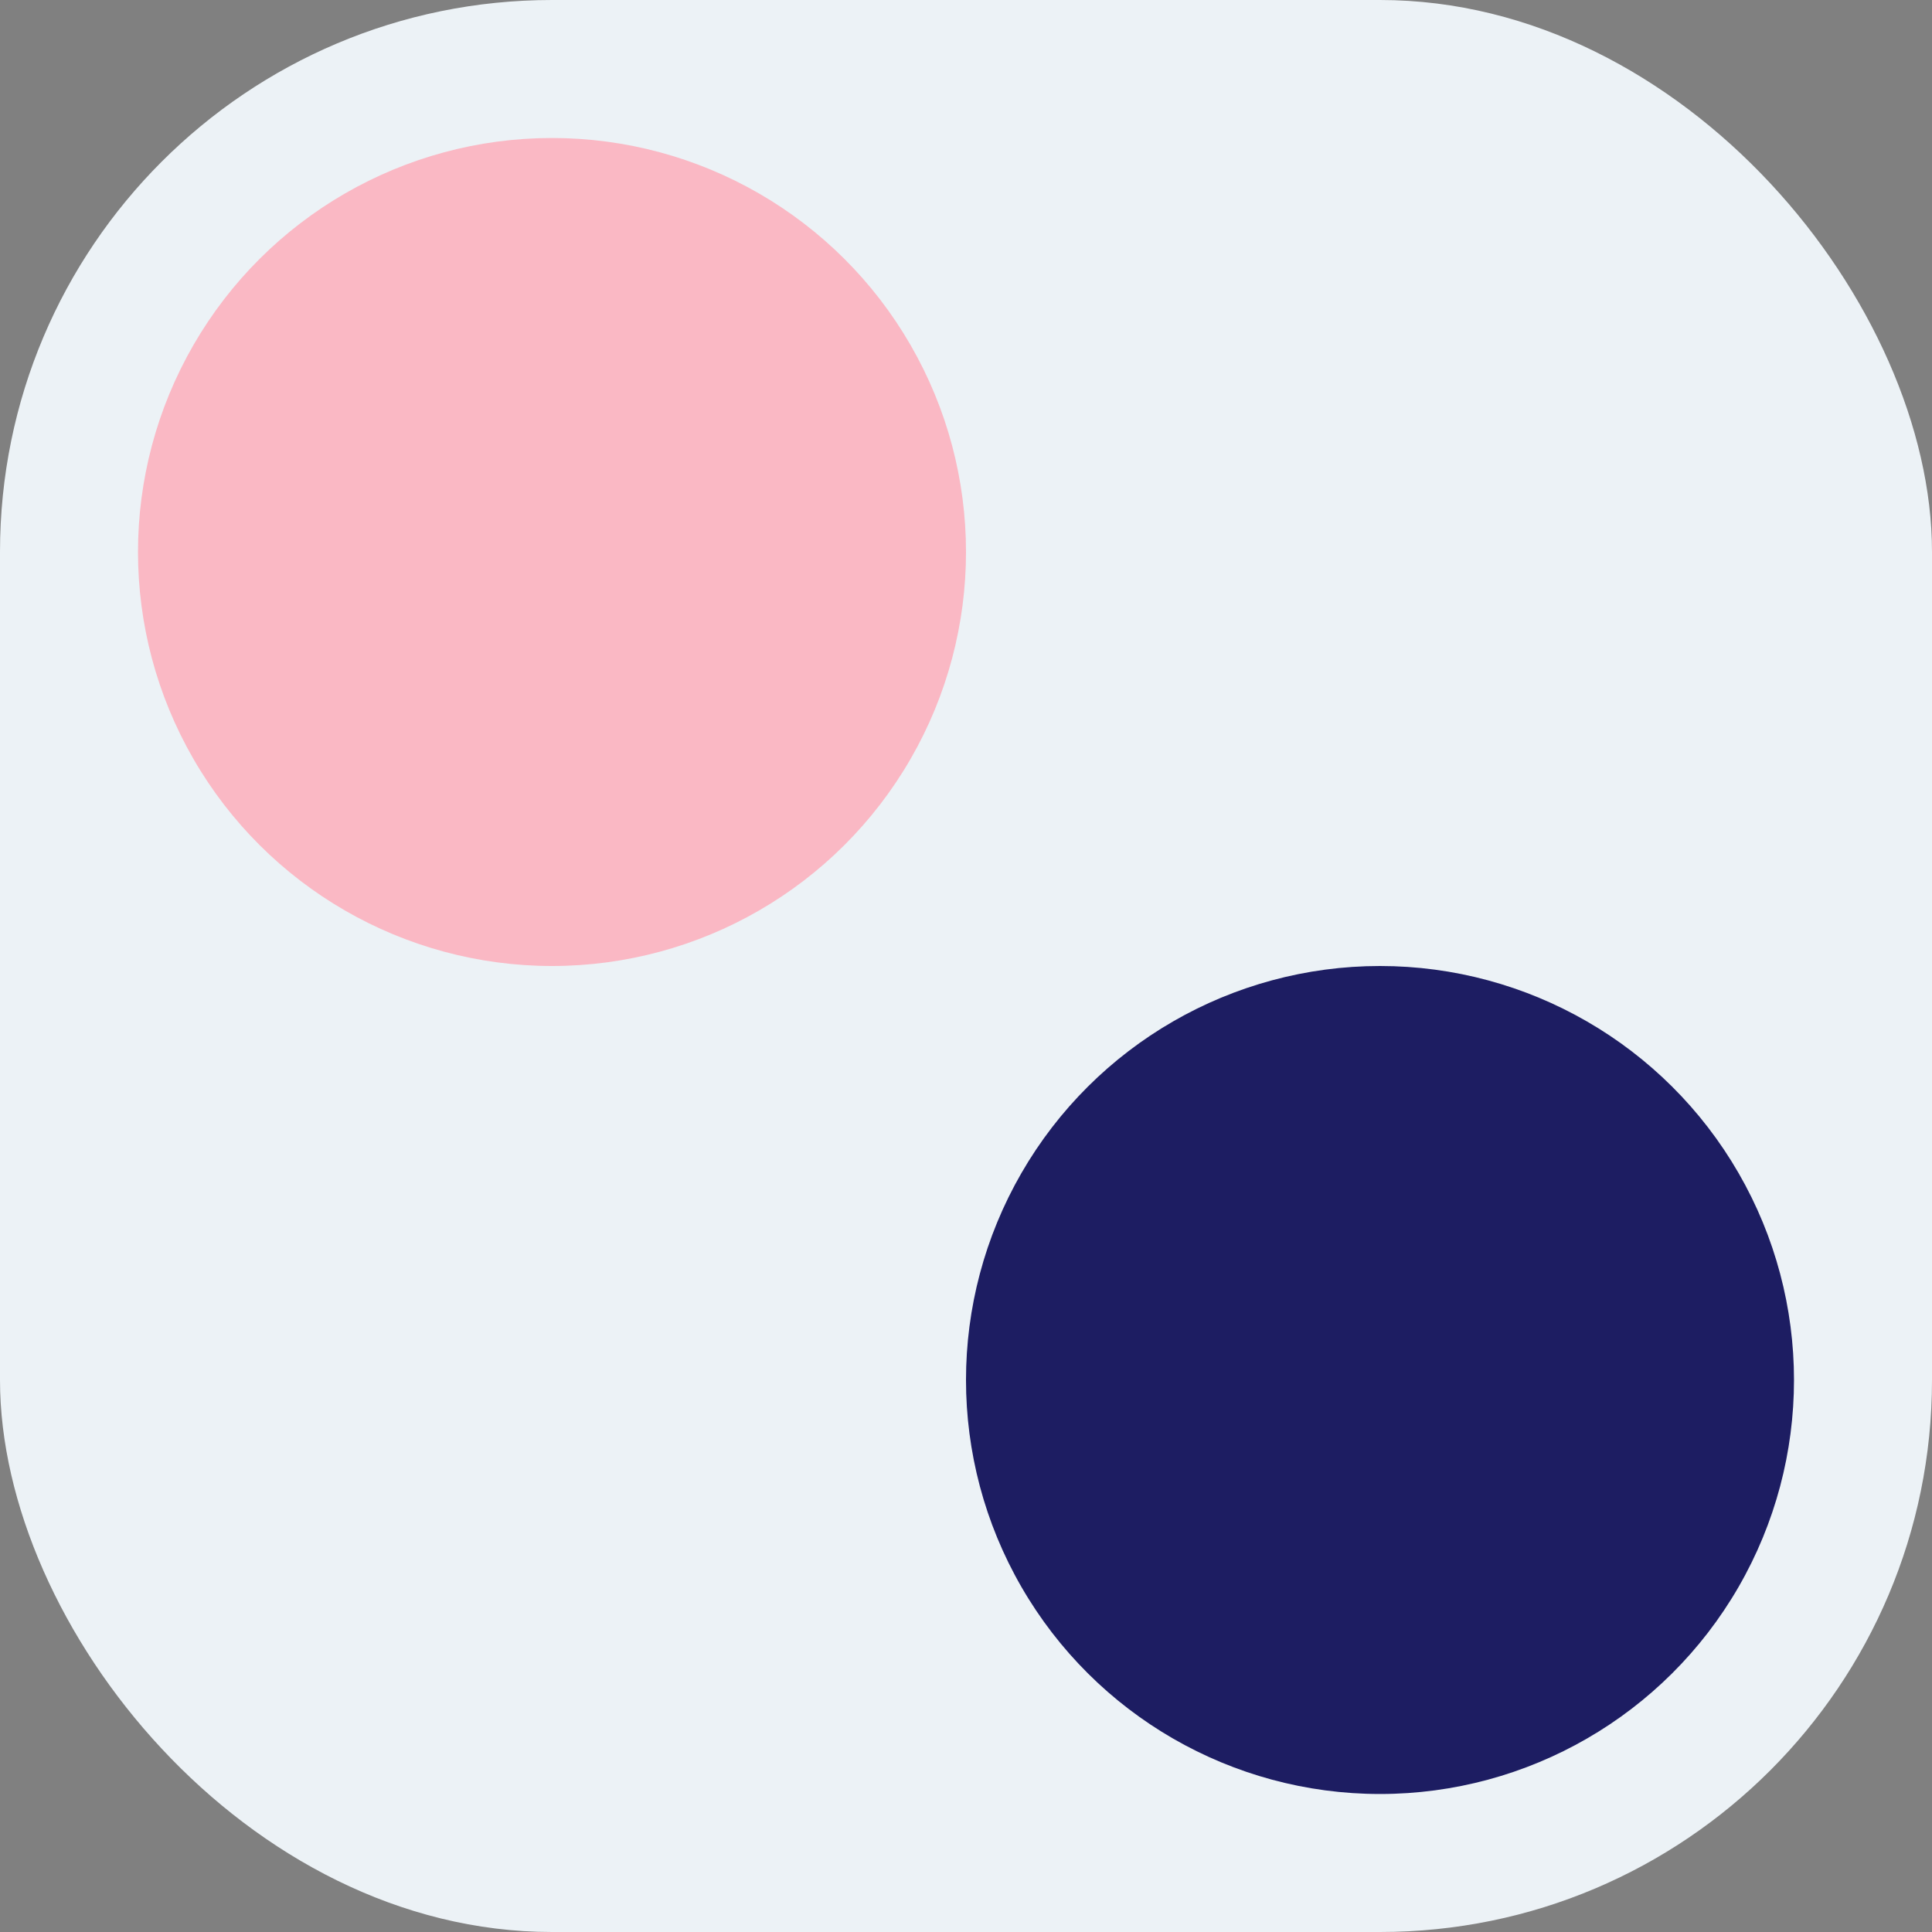 <svg width="56" height="56" viewBox="0 0 56 56" fill="none" xmlns="http://www.w3.org/2000/svg">
<rect x="0" y="0" width="56" height="56" fill="#808080" stroke="none"/>
<rect width="56" height="56" rx="16" fill="#ECF2F6"/>
<circle cx="16" cy="16" r="12" transform="rotate(90 16 16)" fill="#FAB8C4"/>
<circle cx="40" cy="40" r="12" transform="rotate(90 40 40)" fill="#1D1D62"/>
</svg>
